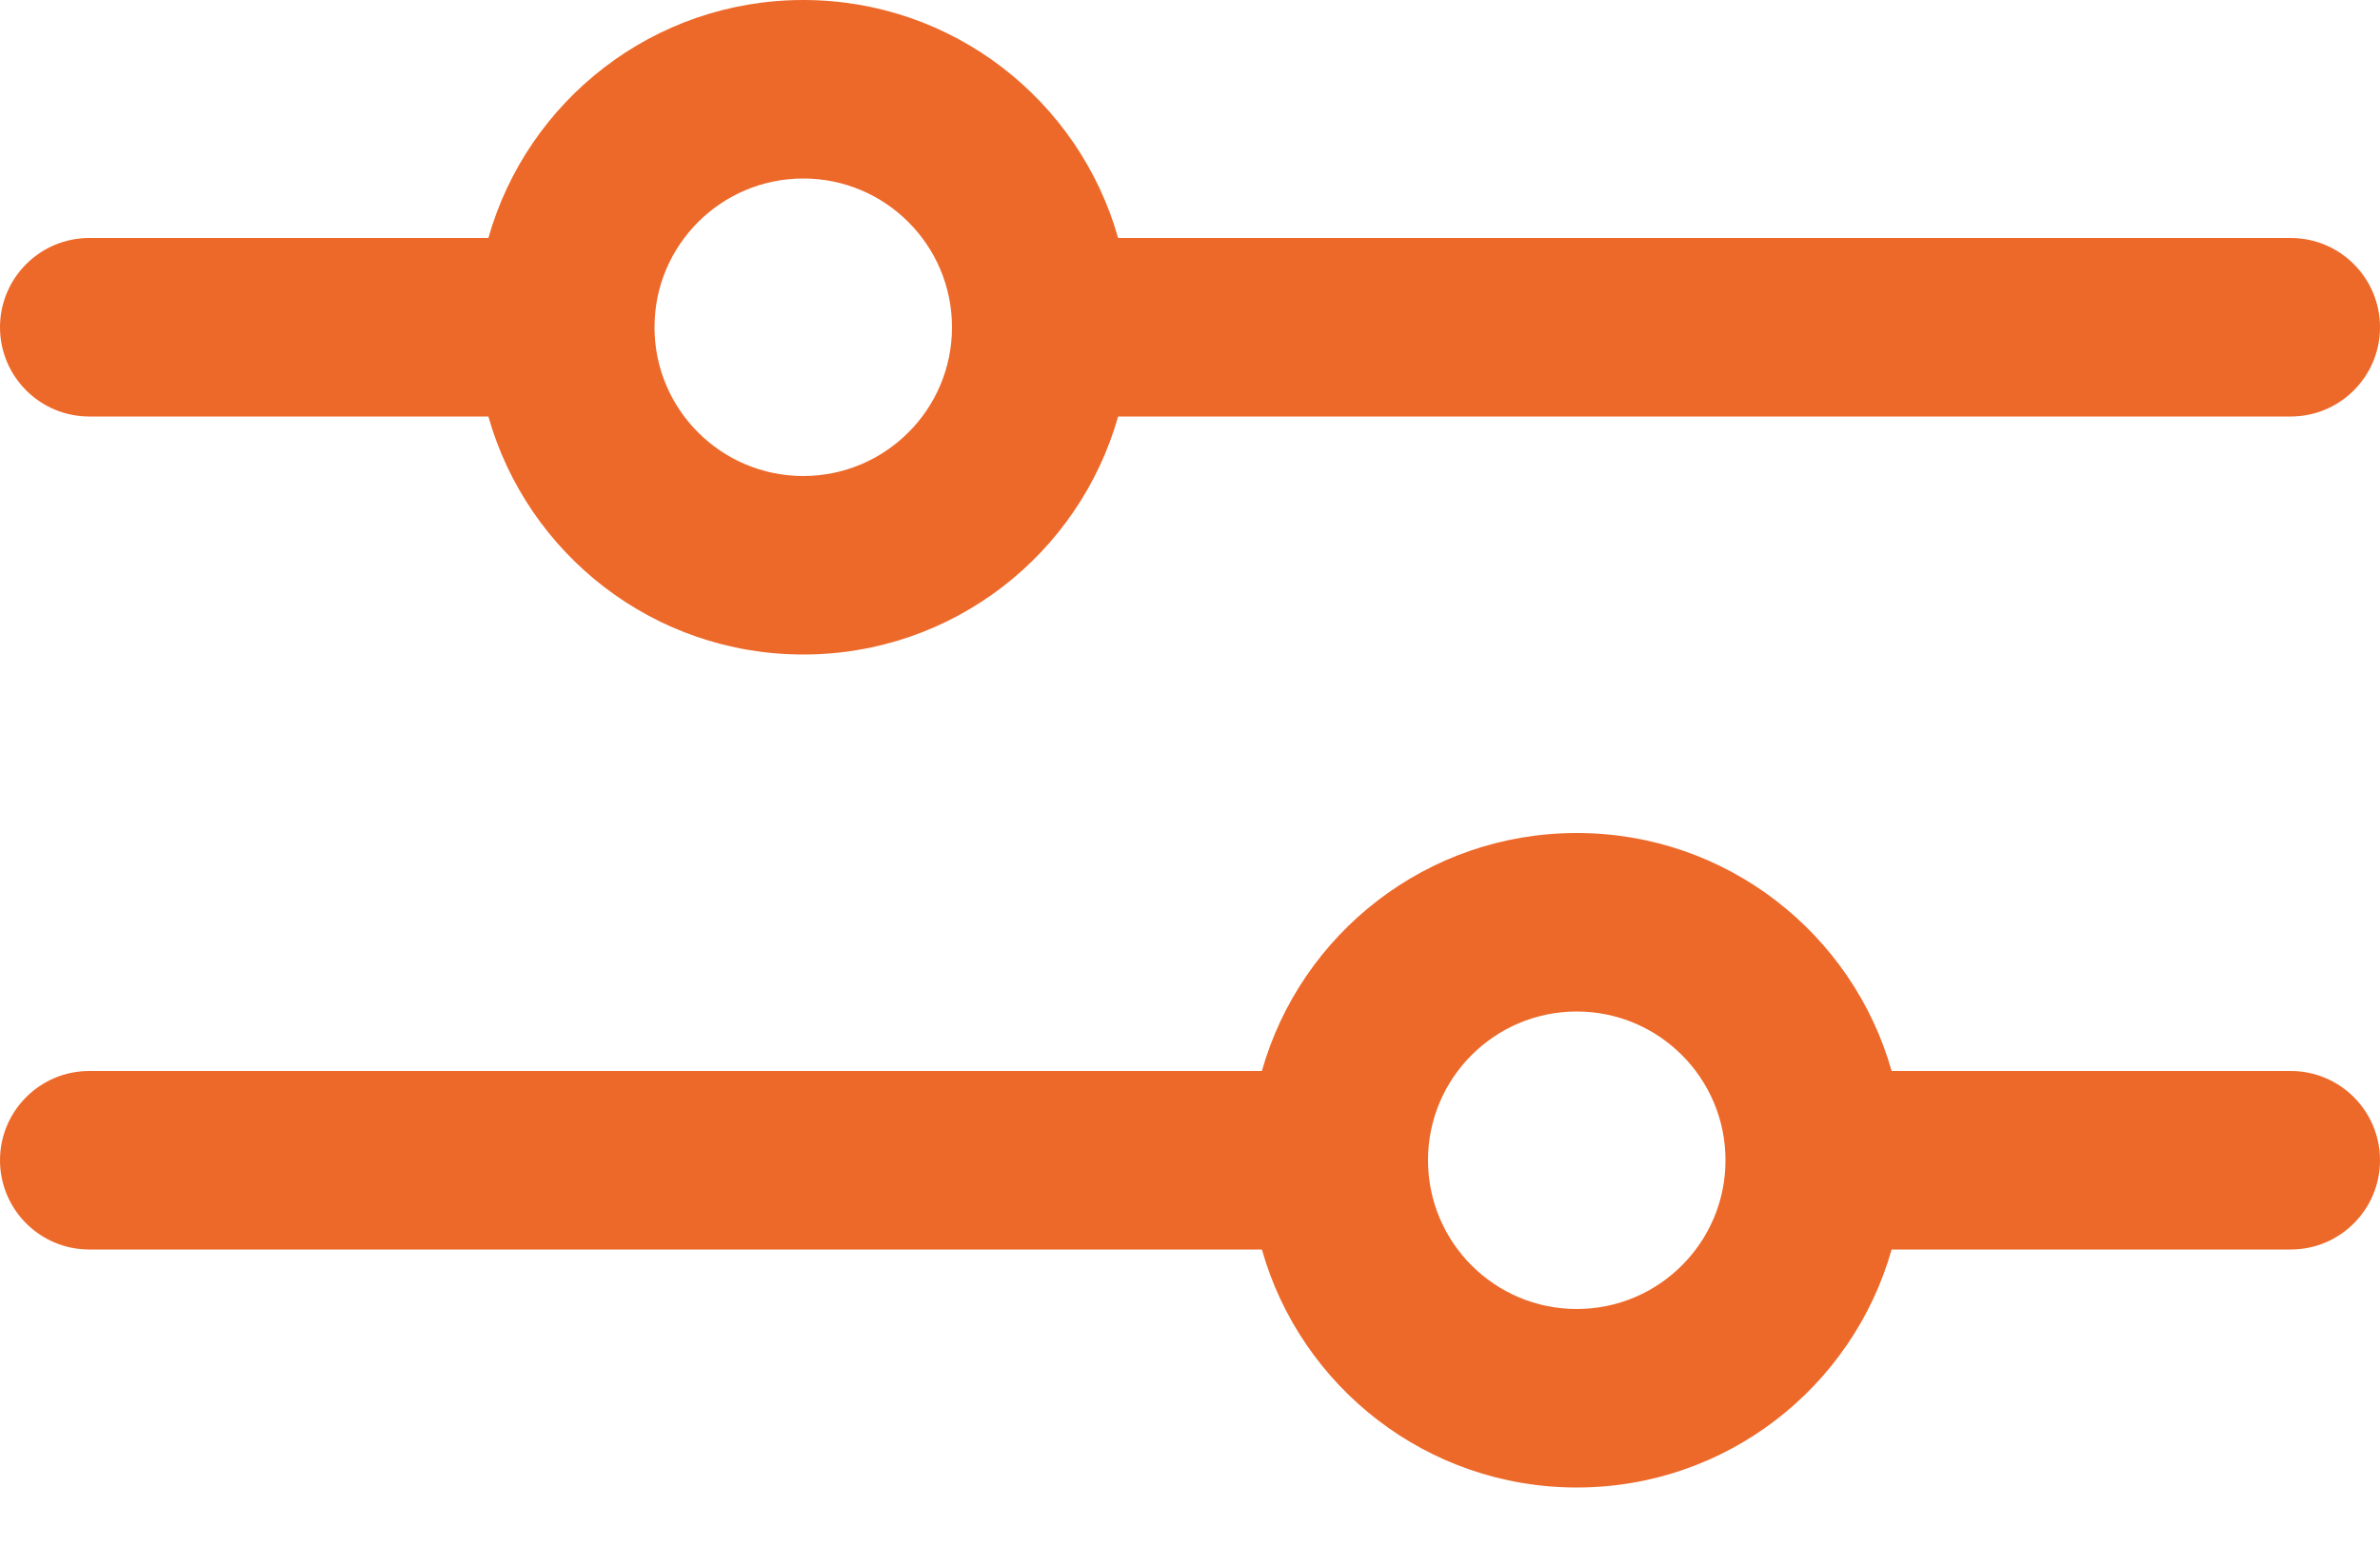 <svg width="20" height="13" viewBox="0 0 20 13" fill="none" xmlns="http://www.w3.org/2000/svg">
<path fill-rule="evenodd" clip-rule="evenodd" d="M6.75 4C7.44 4 8 3.44 8 2.75C8 2.06 7.44 1.5 6.75 1.5C6.06 1.5 5.5 2.06 5.5 2.75C5.5 3.44 6.06 4 6.75 4ZM19.25 3.5H9.396C9.07 4.654 8.009 5.5 6.75 5.5C5.491 5.5 4.43 4.654 4.104 3.5H0.75C0.336 3.5 0 3.164 0 2.75C0 2.336 0.336 2 0.75 2H4.104C4.43 0.846 5.491 0 6.75 0C8.009 0 9.07 0.846 9.396 2H19.25C19.664 2 20 2.336 20 2.75C20 3.164 19.664 3.5 19.25 3.5ZM15.896 10.5C15.57 11.654 14.509 12.5 13.25 12.5C11.991 12.5 10.93 11.654 10.604 10.5H0.75C0.336 10.5 0 10.164 0 9.75C0 9.336 0.336 9 0.75 9H10.604C10.93 7.846 11.991 7 13.25 7C14.509 7 15.57 7.846 15.896 9H19.25C19.664 9 20 9.336 20 9.75C20 10.164 19.664 10.5 19.25 10.5H15.896ZM12 9.75C12 10.44 12.56 11 13.25 11C13.94 11 14.5 10.44 14.5 9.75C14.5 9.06 13.94 8.5 13.25 8.5C12.56 8.5 12 9.06 12 9.75Z" fill="#ED692A"/>
</svg>
